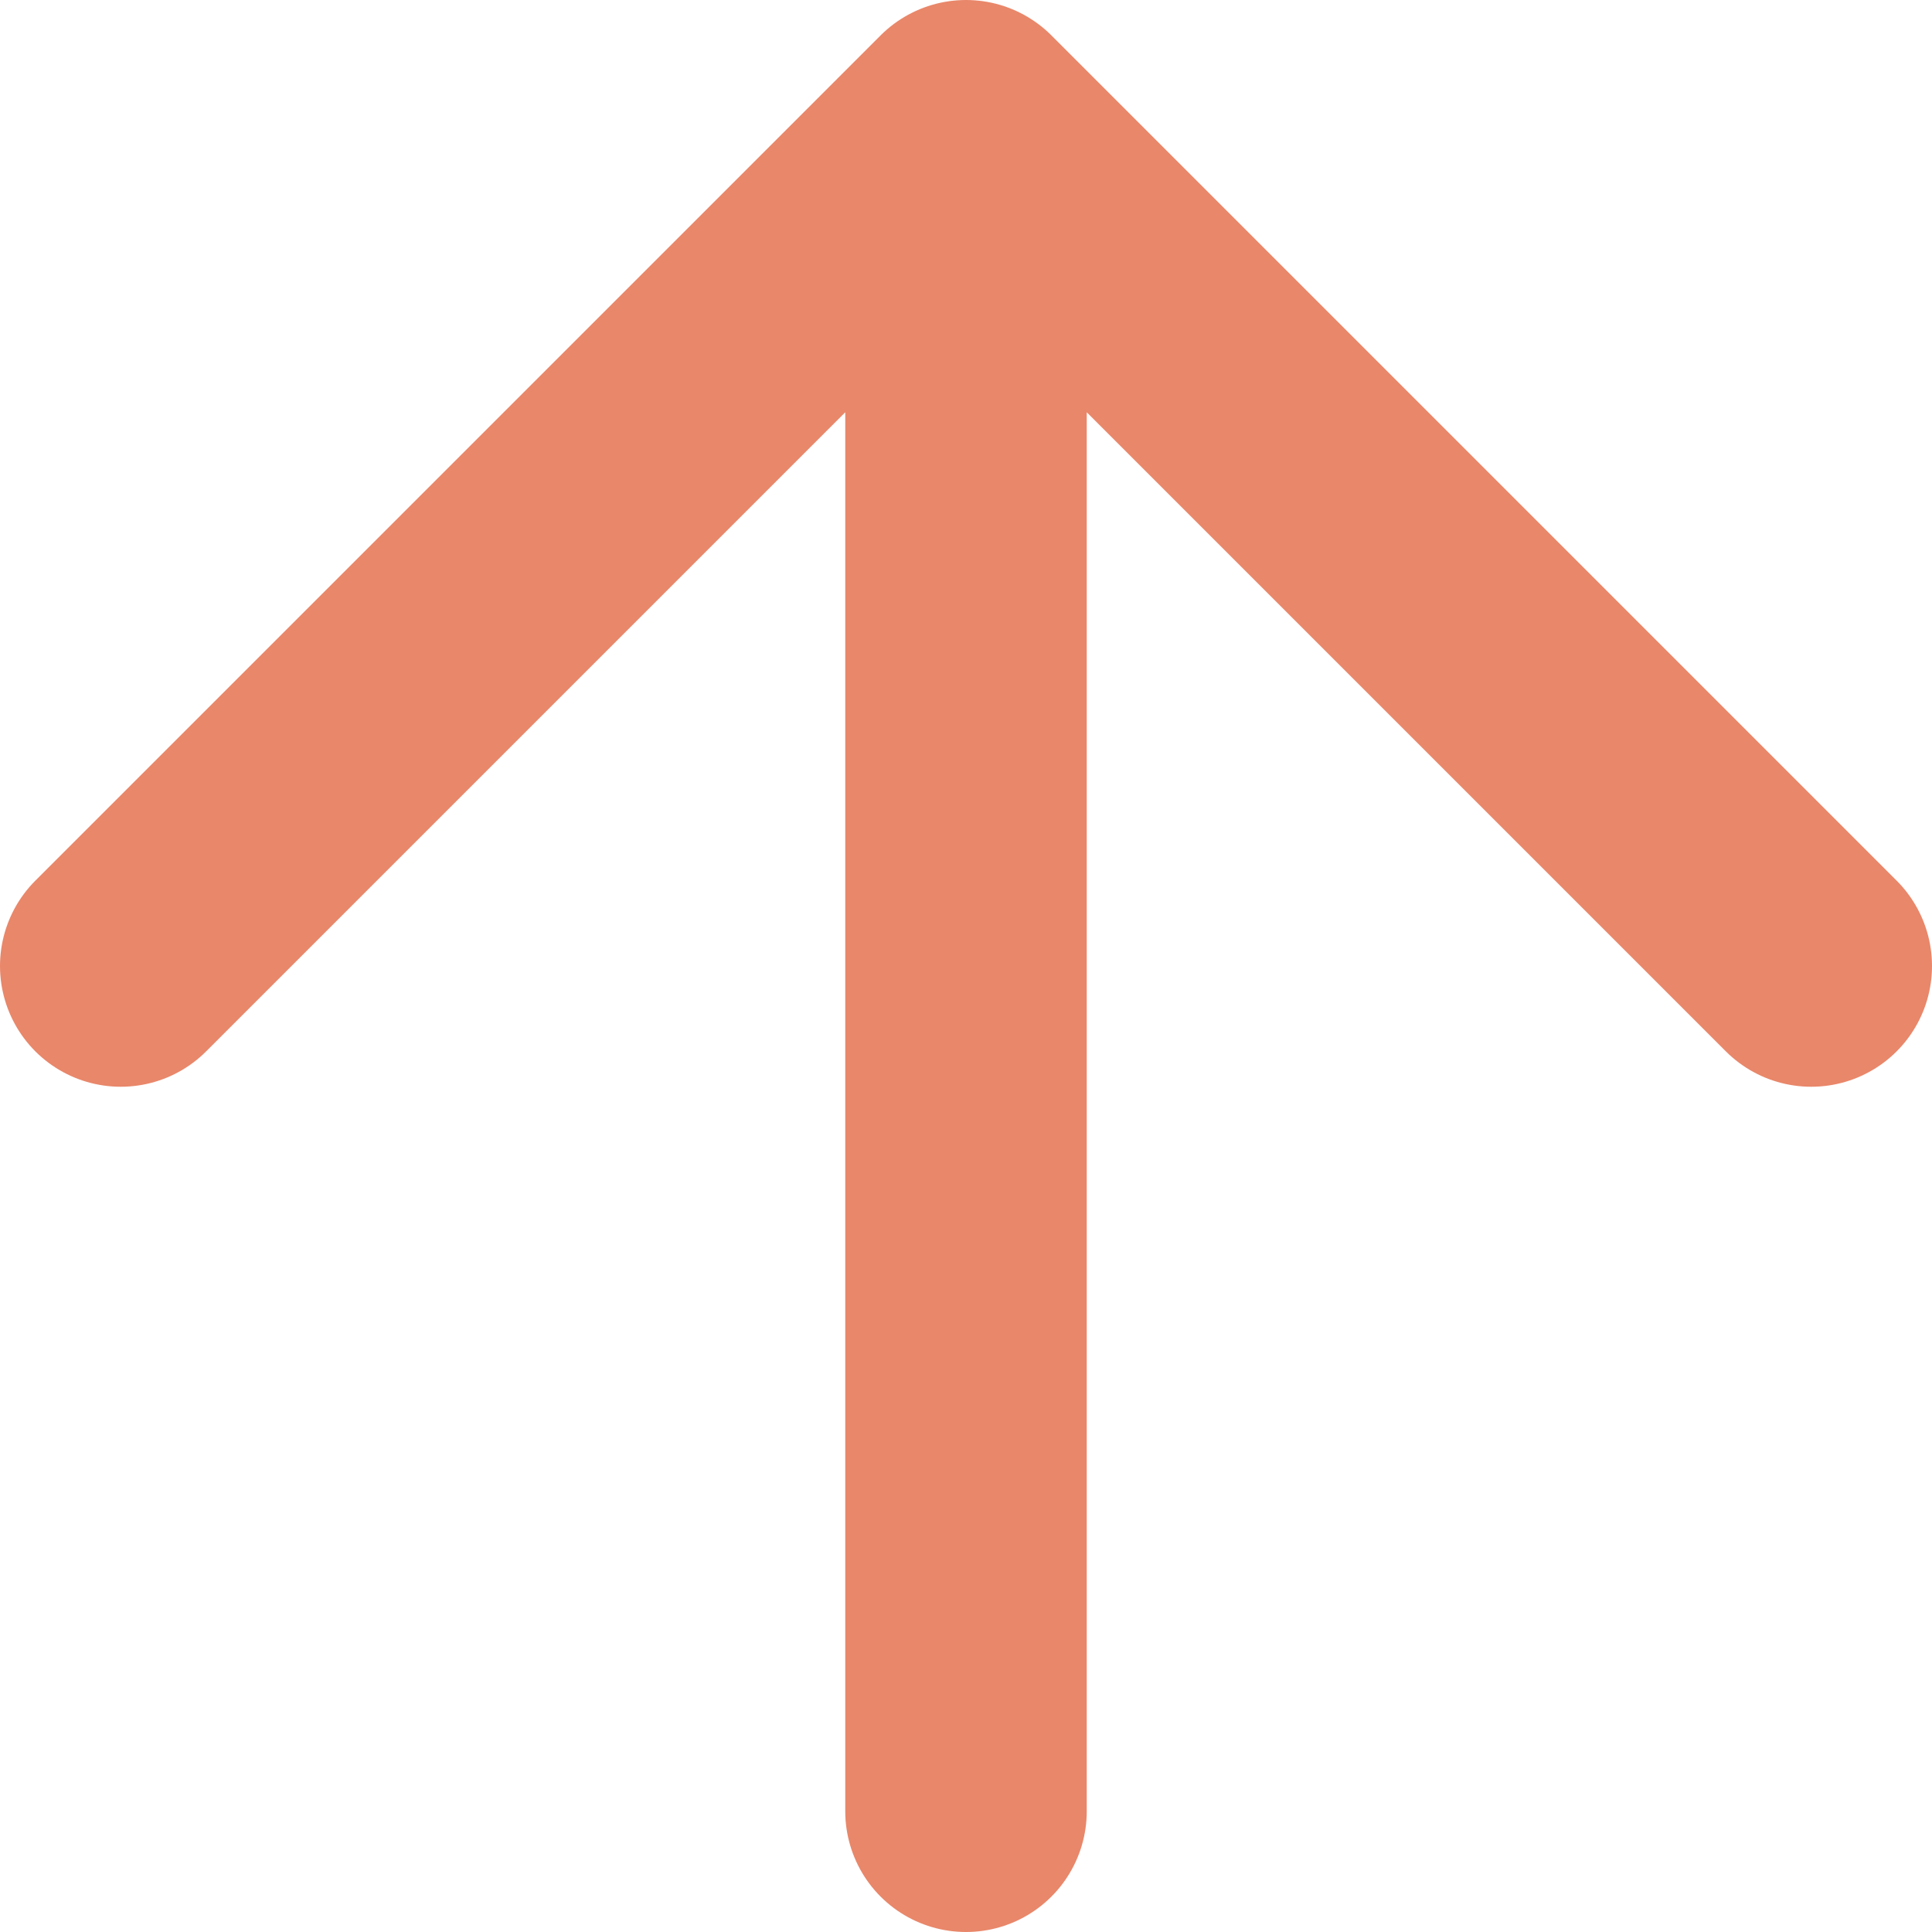 <svg width="24" height="24" viewBox="0 0 24 24" fill="none" xmlns="http://www.w3.org/2000/svg">
<path d="M12 22.5V1.5M12 1.5L1.5 12M12 1.5L22.5 12" stroke="#E9876A" stroke-width="3" stroke-linecap="round" stroke-linejoin="round"/>
</svg>
